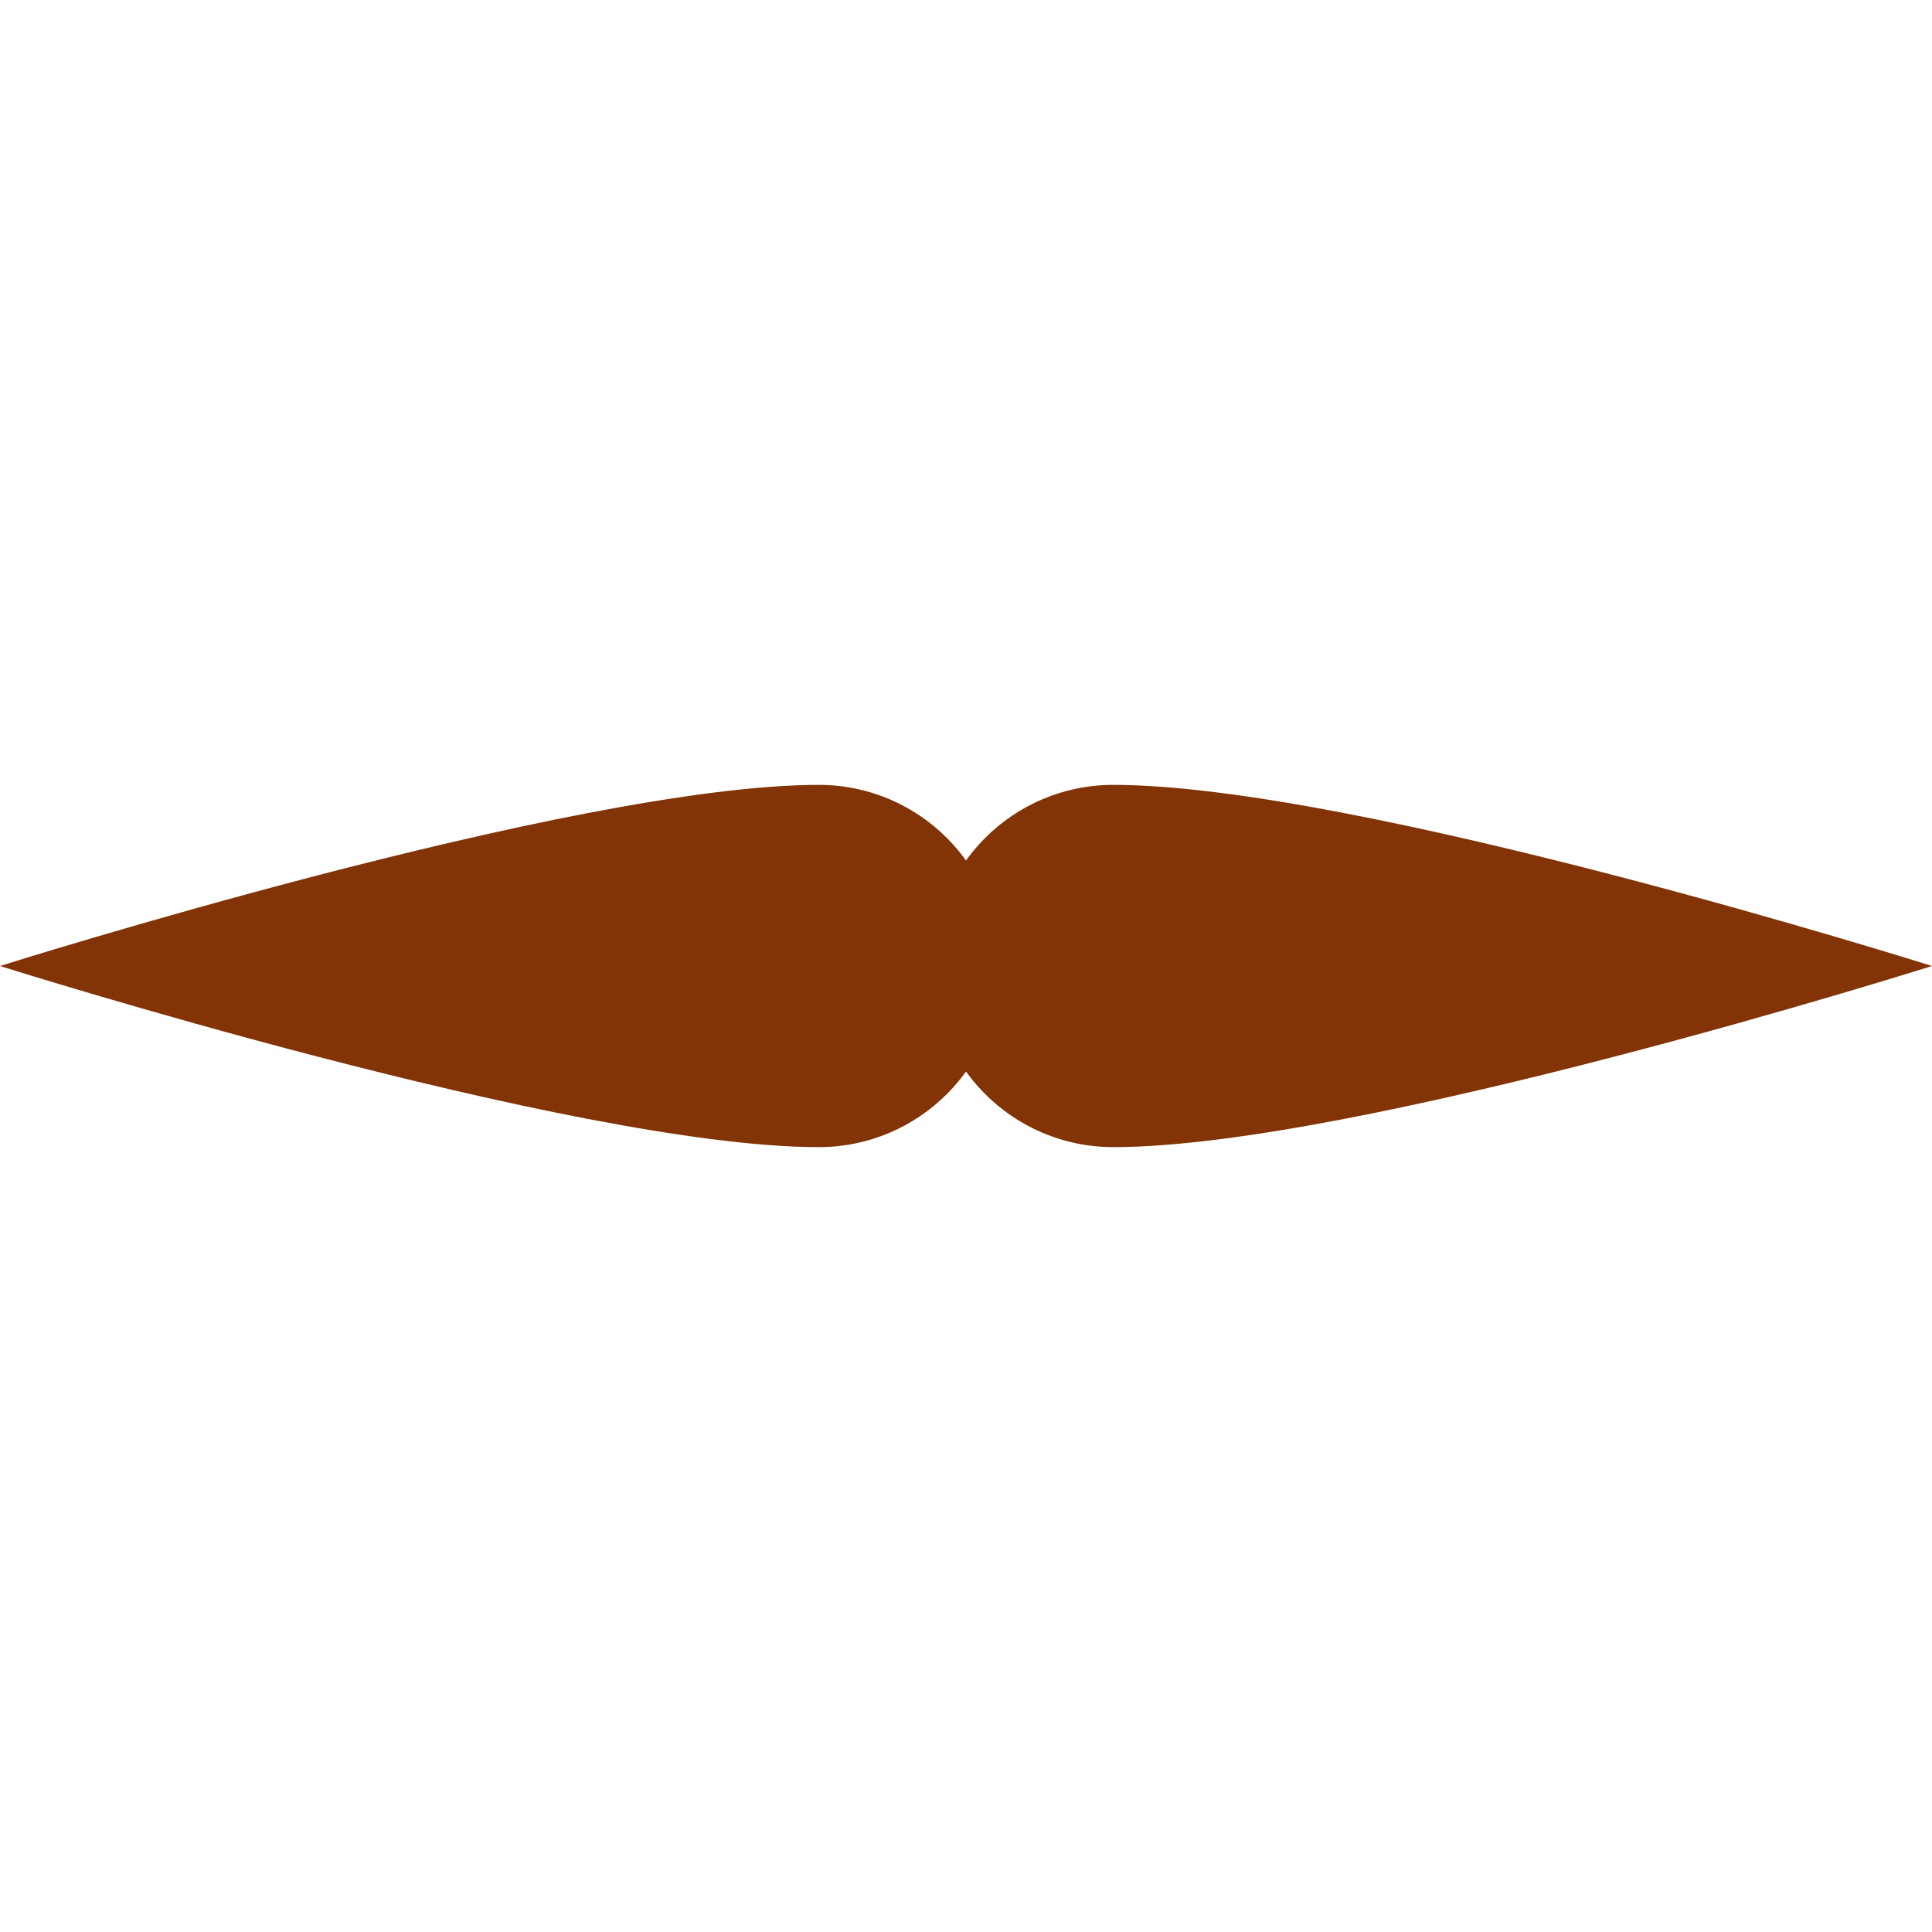 <?xml version="1.0" encoding="UTF-8" standalone="no"?><!DOCTYPE svg PUBLIC "-//W3C//DTD SVG 1.1//EN" "http://www.w3.org/Graphics/SVG/1.1/DTD/svg11.dtd"><svg width="100%" height="100%" viewBox="0 0 512 512" version="1.1" xmlns="http://www.w3.org/2000/svg" xmlns:xlink="http://www.w3.org/1999/xlink" xml:space="preserve" xmlns:serif="http://www.serif.com/" style="fill-rule:evenodd;clip-rule:evenodd;stroke-linejoin:round;stroke-miterlimit:2;"><path d="M0,256c0,0 151.9,48 217,48c26.492,0 48,-21.508 48,-48c0,-26.492 -21.508,-48 -48,-48c-65.1,0 -217,48 -217,48Z" style="fill:#833406;"/><path d="M512,256c0,0 -151.9,48 -217,48c-26.492,0 -48,-21.508 -48,-48c0,-26.492 21.508,-48 48,-48c65.1,0 217,48 217,48Z" style="fill:#833406;"/></svg>